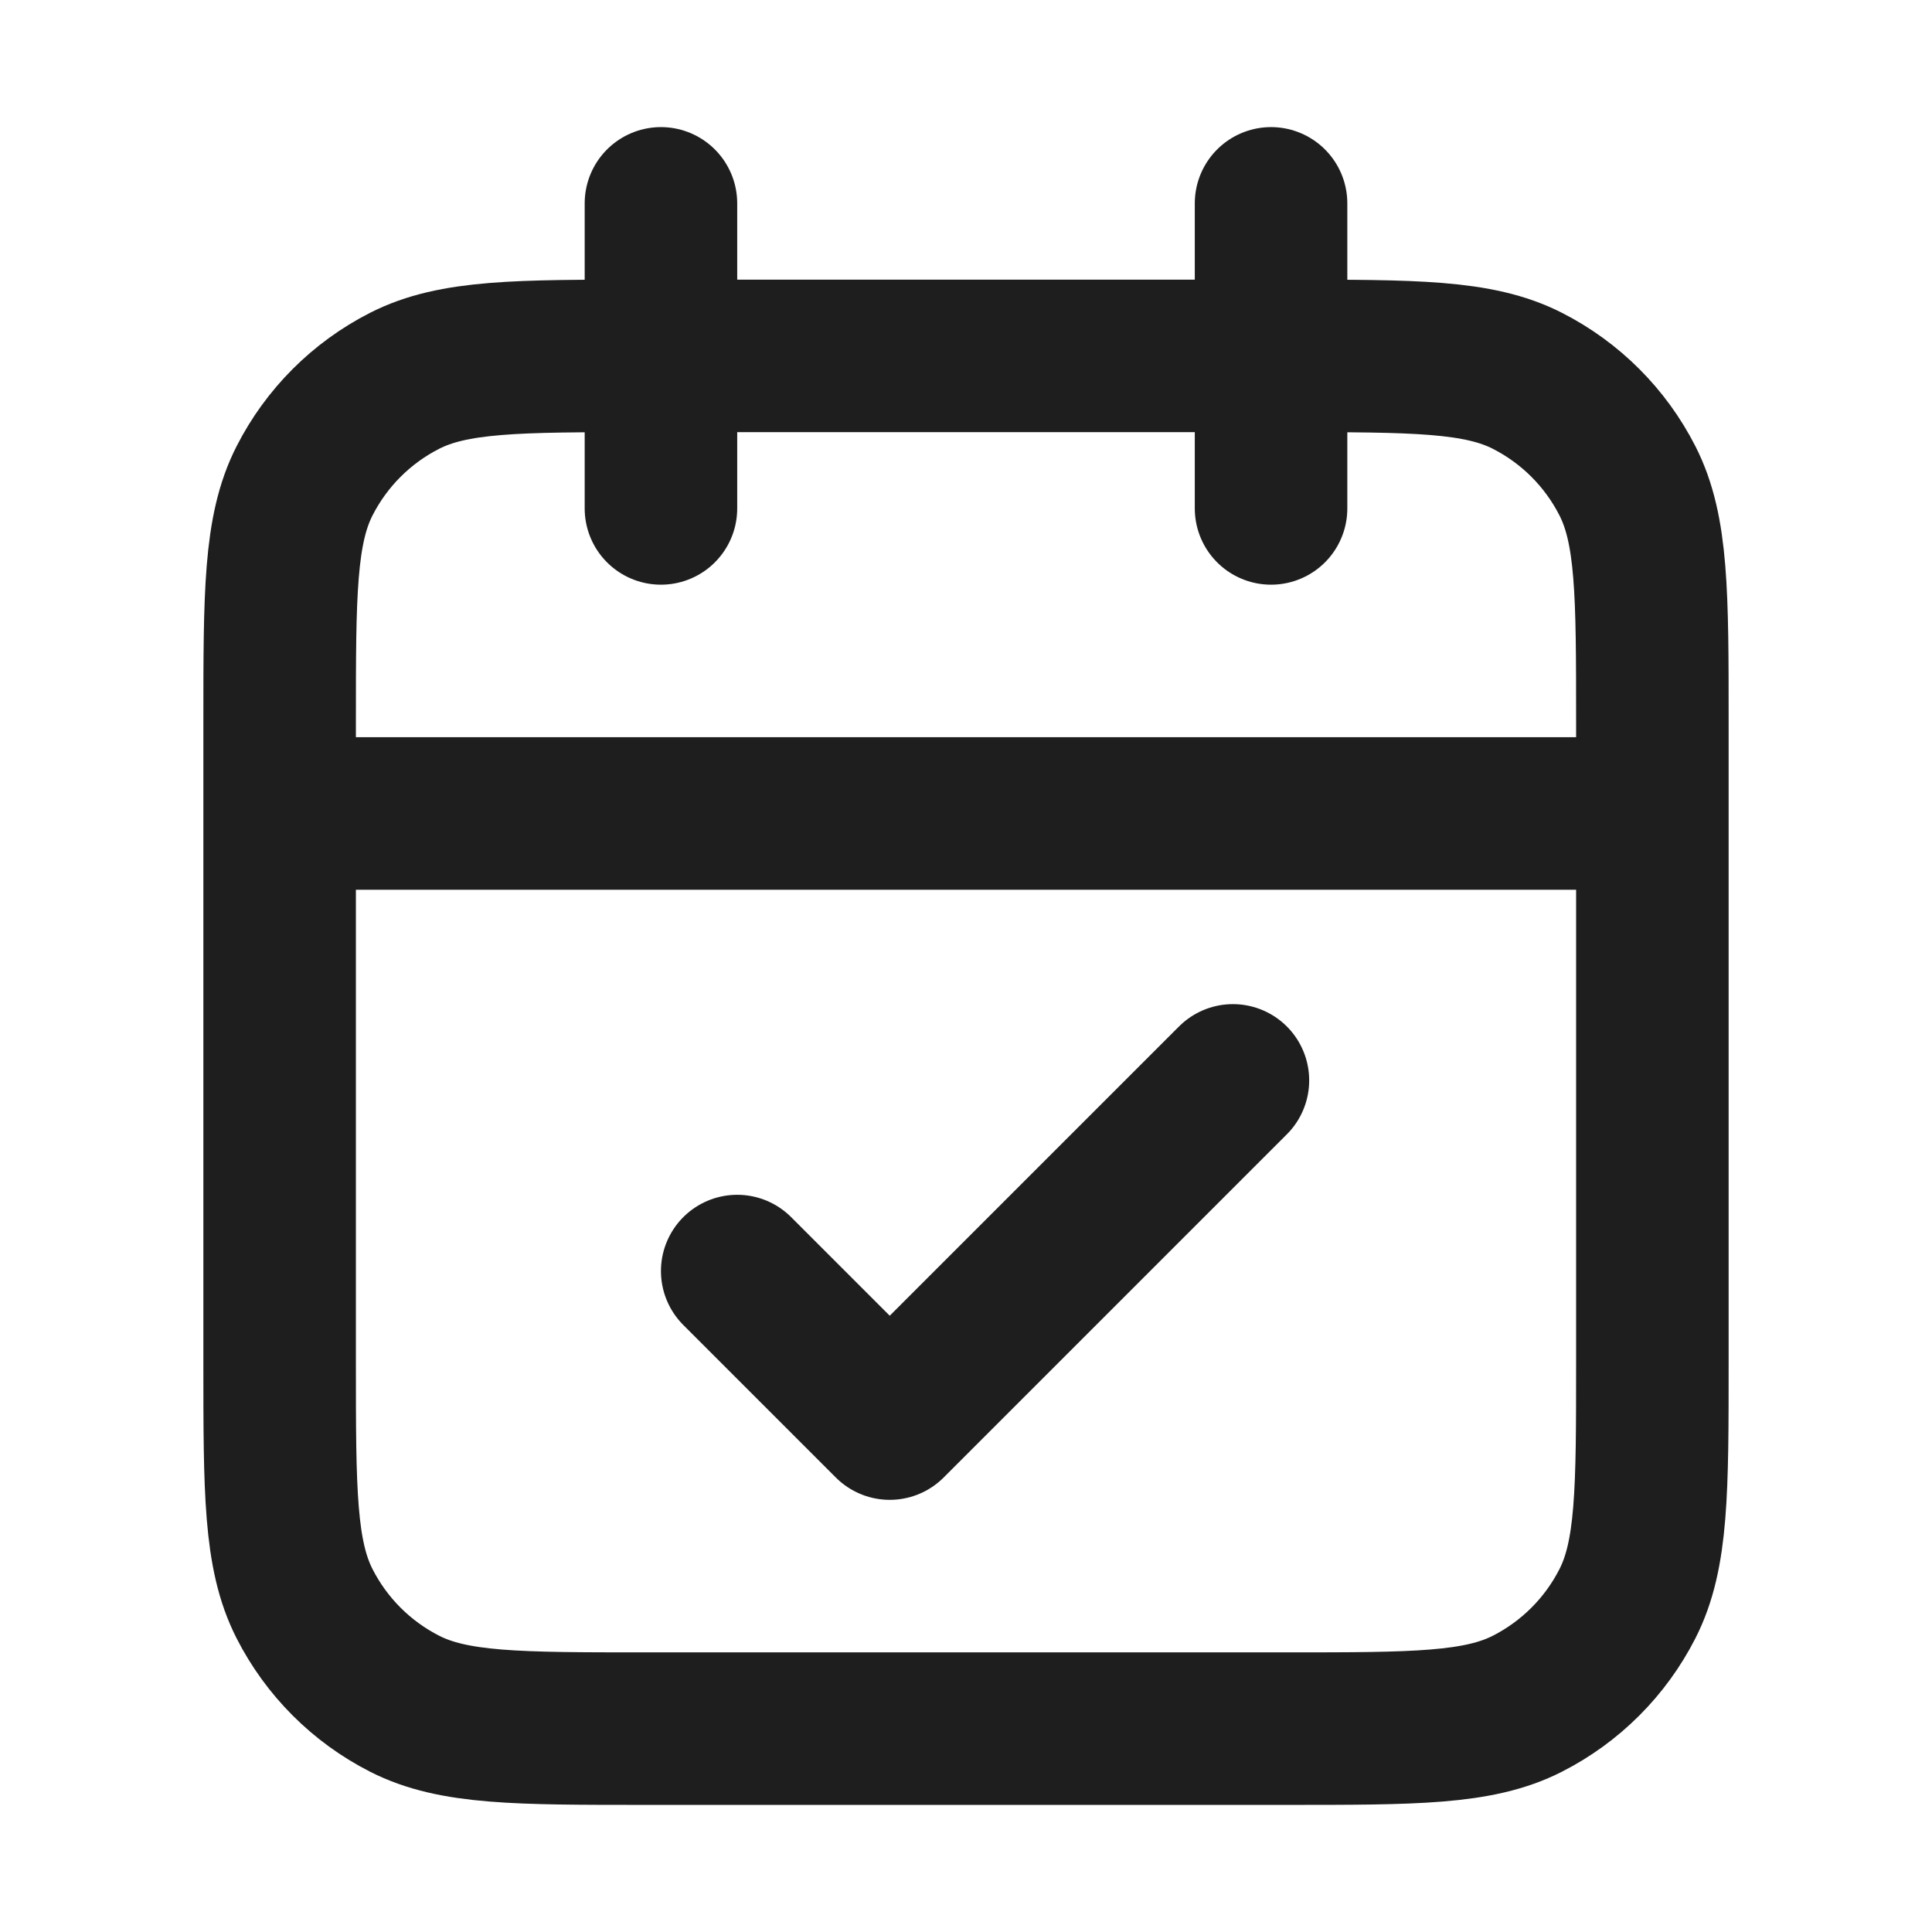 <svg xmlns="http://www.w3.org/2000/svg" width="19" height="19" viewBox="0 0 19 19" fill="none">
<path d="M16.25 8H2.75M12.5 2V5M6.5 2V5M7.25 12.5L8.75 14L12.125 10.625M6.35 17H12.65C13.91 17 14.54 17 15.021 16.755C15.445 16.539 15.789 16.195 16.005 15.771C16.25 15.29 16.25 14.66 16.25 13.4V7.1C16.25 5.84 16.25 5.21 16.005 4.729C15.789 4.305 15.445 3.961 15.021 3.745C14.54 3.5 13.91 3.5 12.65 3.5H6.35C5.09 3.5 4.46 3.5 3.979 3.745C3.555 3.961 3.211 4.305 2.995 4.729C2.75 5.21 2.75 5.84 2.75 7.1V13.4C2.75 14.66 2.75 15.29 2.995 15.771C3.211 16.195 3.555 16.539 3.979 16.755C4.46 17 5.09 17 6.35 17Z" stroke="#1E1E1E" stroke-width="1.5" stroke-linecap="round" stroke-linejoin="round"/>
</svg>